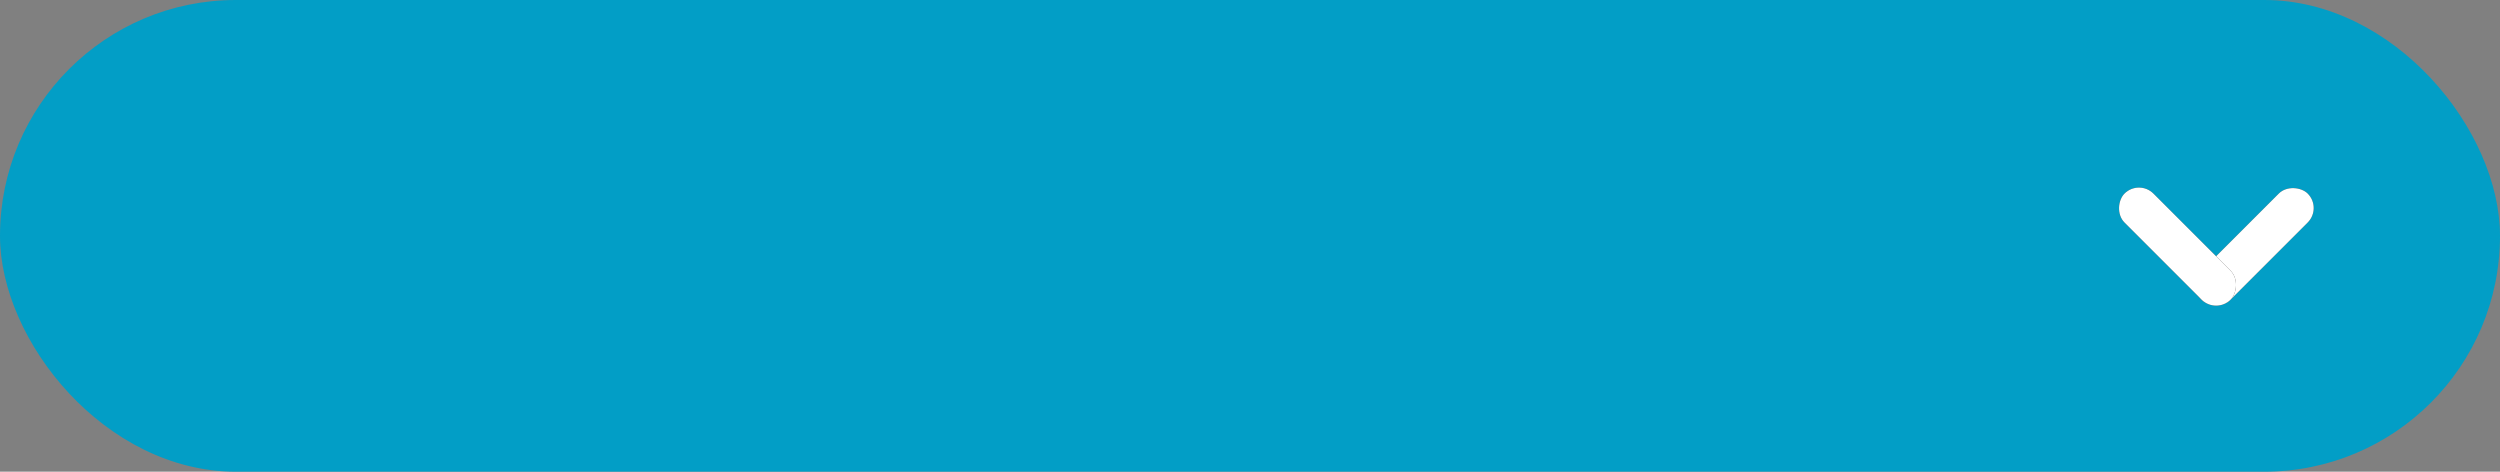 <svg xmlns="http://www.w3.org/2000/svg" xmlns:xlink="http://www.w3.org/1999/xlink" width="159" height="30" viewBox="0 0 159 30">
  <rect x="0" y="0" width="159" height="30" fill="#808080" stroke="none"/>
  <defs>
    <style>
      .cls-1 {
        fill: #029ec6;
      }

      .cls-2 {
        fill: #3d3d3d;
        stroke: #fff;
        stroke-linejoin: round;
        stroke-width: 3px;
      }

      .cls-3 {
        stroke: none;
      }

      .cls-4, .cls-5 {
        fill: none;
      }

      .cls-4 {
        clip-path: url(#clip);
      }

      .cls-5 {
        clip-path: url(#clip-2);
      }
    </style>
    <clipPath id="clip">
      <use xlink:href="#fill"/>
    </clipPath>
    <clipPath id="clip-2">
      <use xlink:href="#fill-2"/>
    </clipPath>
  </defs>
  <g id="그룹_1604" data-name="그룹 1604" transform="translate(-588.031 -56)">
    <rect id="사각형_2122" data-name="사각형 2122" class="cls-1" width="159" height="30" rx="15" transform="translate(588.031 56)"/>
    <g id="그룹_22" data-name="그룹 22" transform="translate(728.975 62.486) rotate(45)">
      <g id="사각형_324" data-name="사각형 324" class="cls-2" transform="translate(6.938 9.54) rotate(-90)">
        <rect id="fill" class="cls-3" width="9.54" height="2.602" rx="1.301"/>
        <path class="cls-4" d="M0,1.102h9.54M8.04,0v2.602M9.54,1.5h-9.54M1.5,2.602v-2.602"/>
      </g>
      <g id="사각형_325" data-name="사각형 325" class="cls-2" transform="translate(9.54 9.54) rotate(180)">
        <rect id="fill-2" class="cls-3" width="9.54" height="2.602" rx="1.301"/>
        <path class="cls-5" d="M0,1.102h9.54M8.04,0v2.602M9.54,1.5h-9.54M1.5,2.602v-2.602"/>
      </g>
    </g>
  </g>
</svg>
